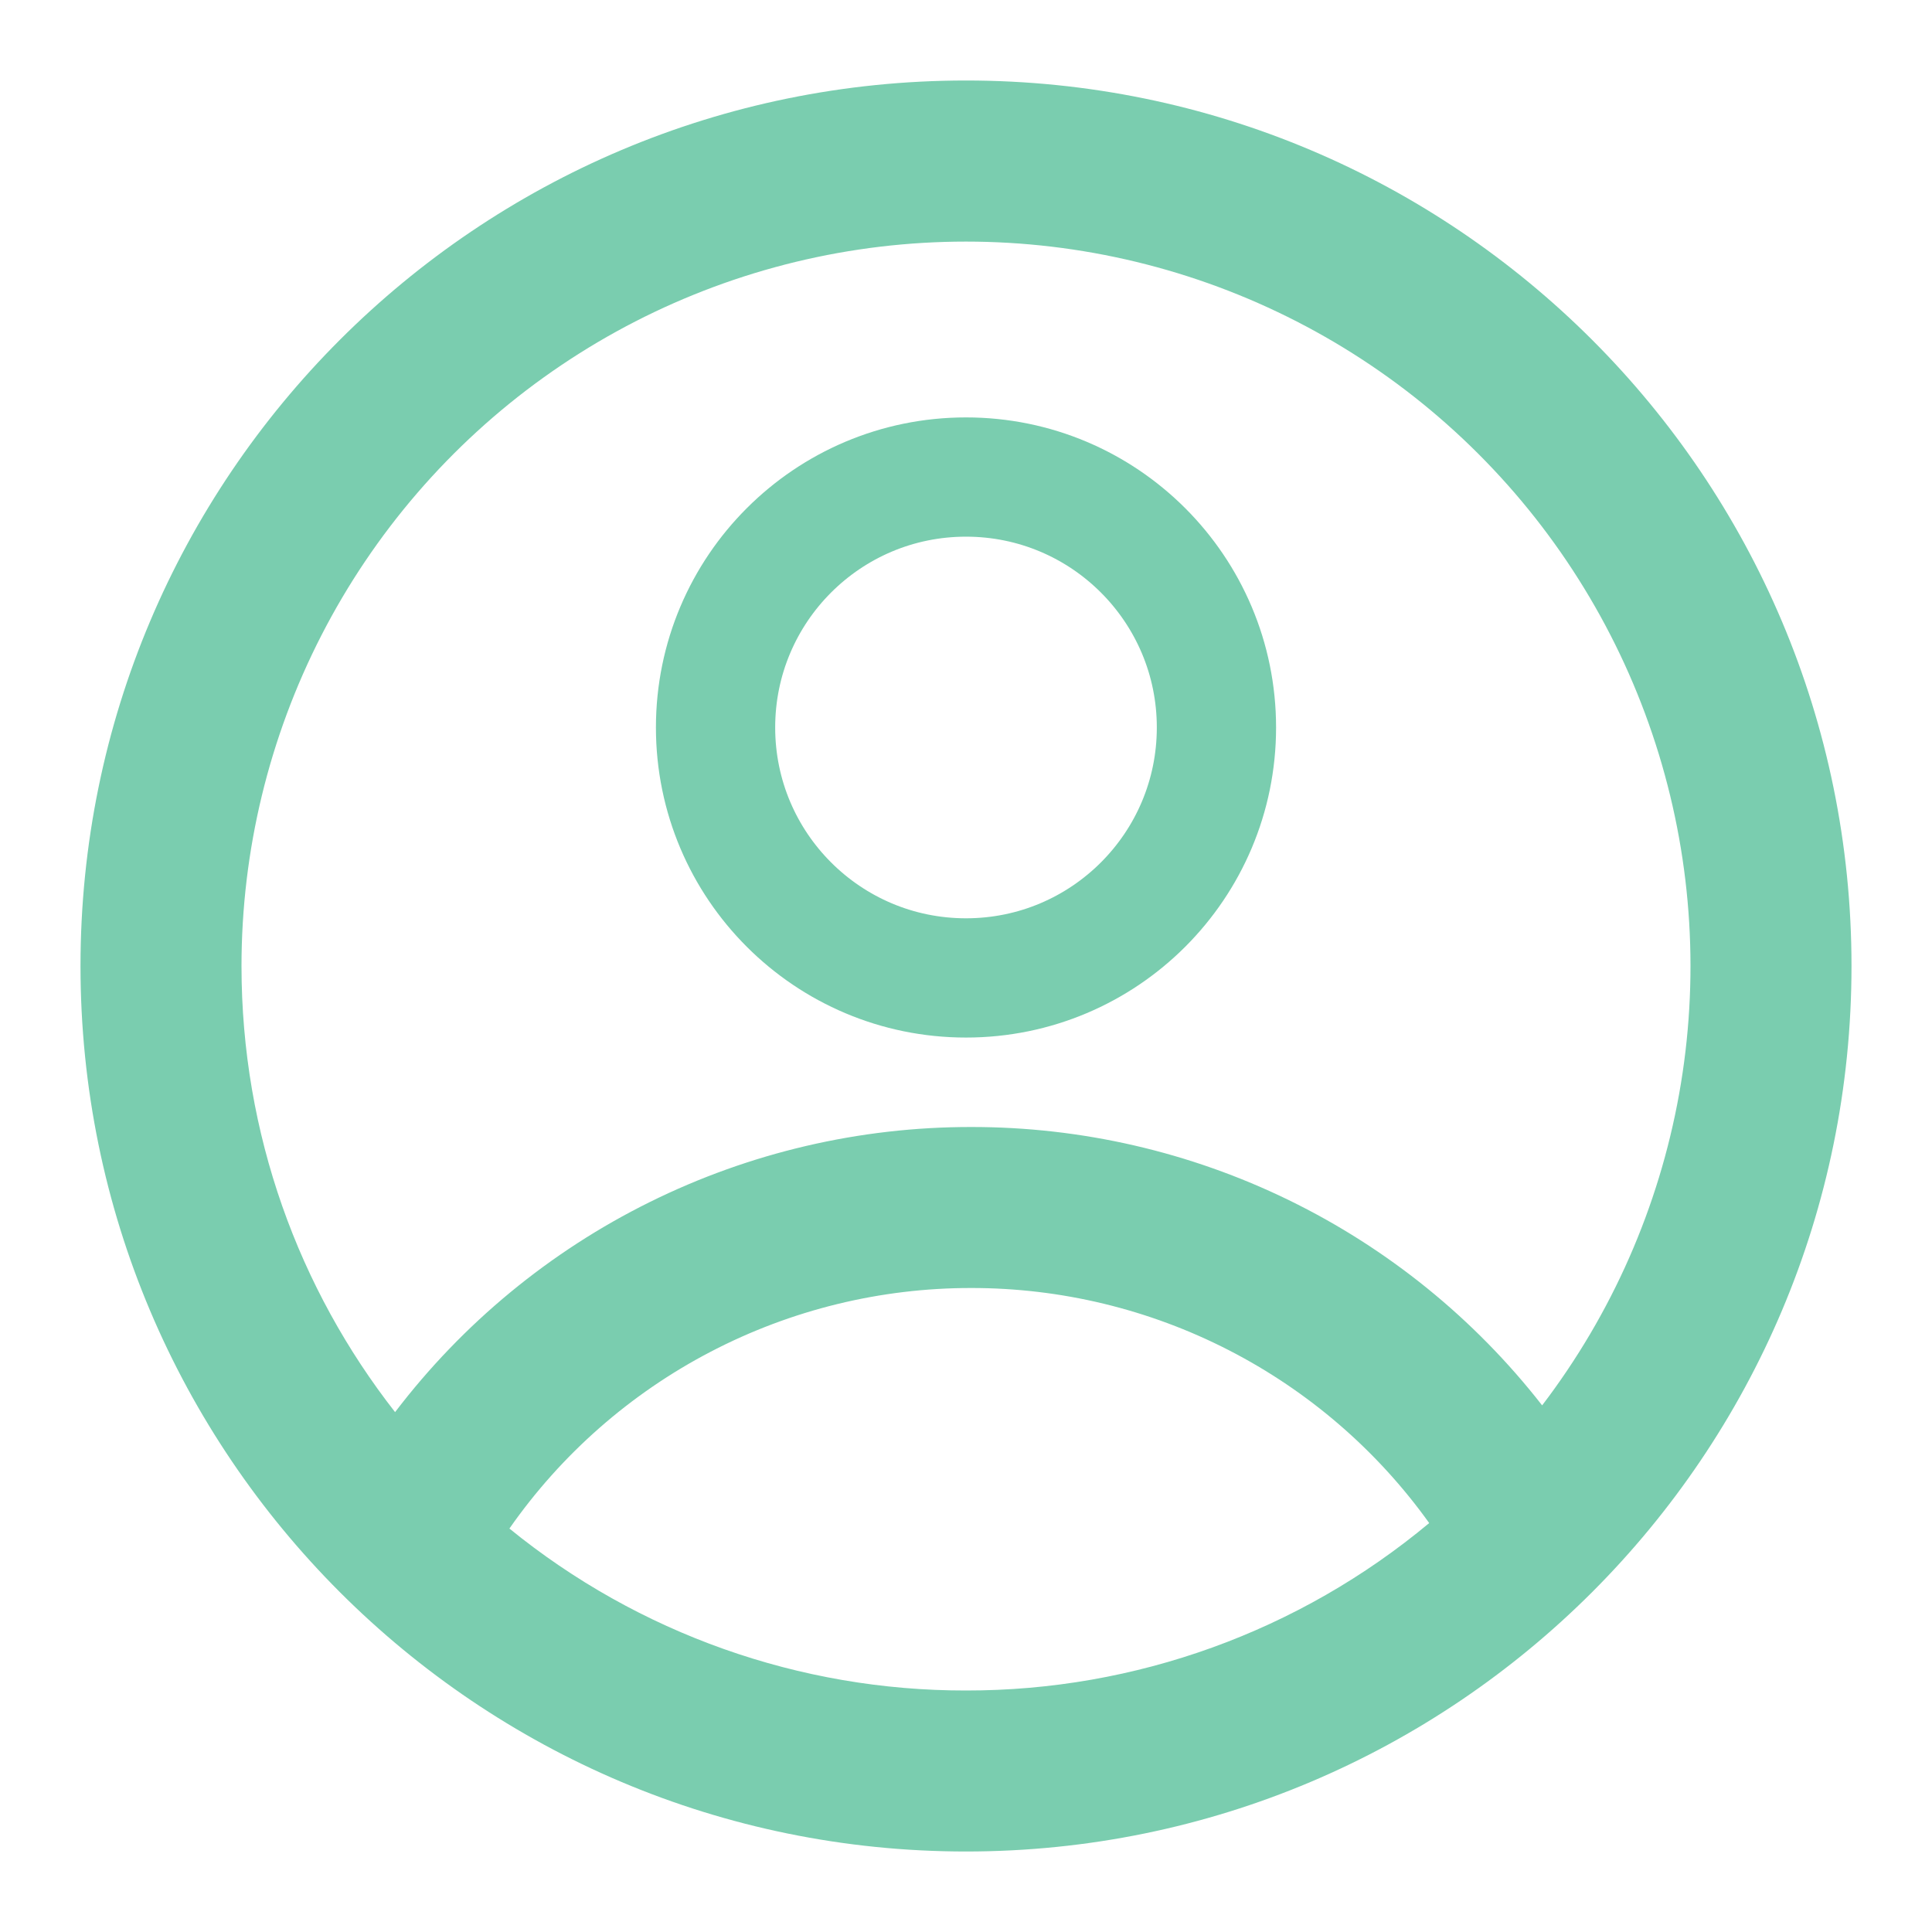 <svg width="81" height="81" viewBox="0 0 81 81" fill="none" xmlns="http://www.w3.org/2000/svg">
<circle cx="40.5" cy="30.5" r="10.5" stroke="#7ACDAF" stroke-width="5"/>
<path fill-rule="evenodd" clip-rule="evenodd" d="M40.5 3.375C19.997 3.375 3.375 19.997 3.375 40.5C3.375 61.003 19.997 77.625 40.5 77.625C61.003 77.625 77.625 61.003 77.625 40.5C77.625 19.997 61.003 3.375 40.5 3.375ZM10.125 40.5C10.125 47.554 12.531 54.047 16.564 59.204C19.397 55.485 23.051 52.47 27.241 50.397C31.431 48.323 36.044 47.246 40.719 47.25C45.334 47.246 49.889 48.295 54.037 50.317C58.185 52.34 61.816 55.282 64.655 58.921C67.579 55.085 69.548 50.609 70.399 45.861C71.249 41.114 70.957 36.232 69.547 31.62C68.136 27.008 65.648 22.798 62.287 19.339C58.927 15.88 54.791 13.27 50.221 11.726C45.652 10.183 40.781 9.75 36.011 10.462C31.241 11.175 26.709 13.014 22.791 15.826C18.872 18.637 15.68 22.342 13.477 26.633C11.275 30.924 10.126 35.677 10.125 40.5ZM40.5 70.875C33.527 70.885 26.765 68.487 21.357 64.085C23.534 60.968 26.431 58.424 29.802 56.669C33.173 54.913 36.918 53.997 40.719 54C44.473 53.997 48.173 54.89 51.512 56.604C54.852 58.318 57.734 60.803 59.92 63.855C54.47 68.4 47.596 70.885 40.5 70.875Z" fill="#7ACDAF"/>
</svg>
